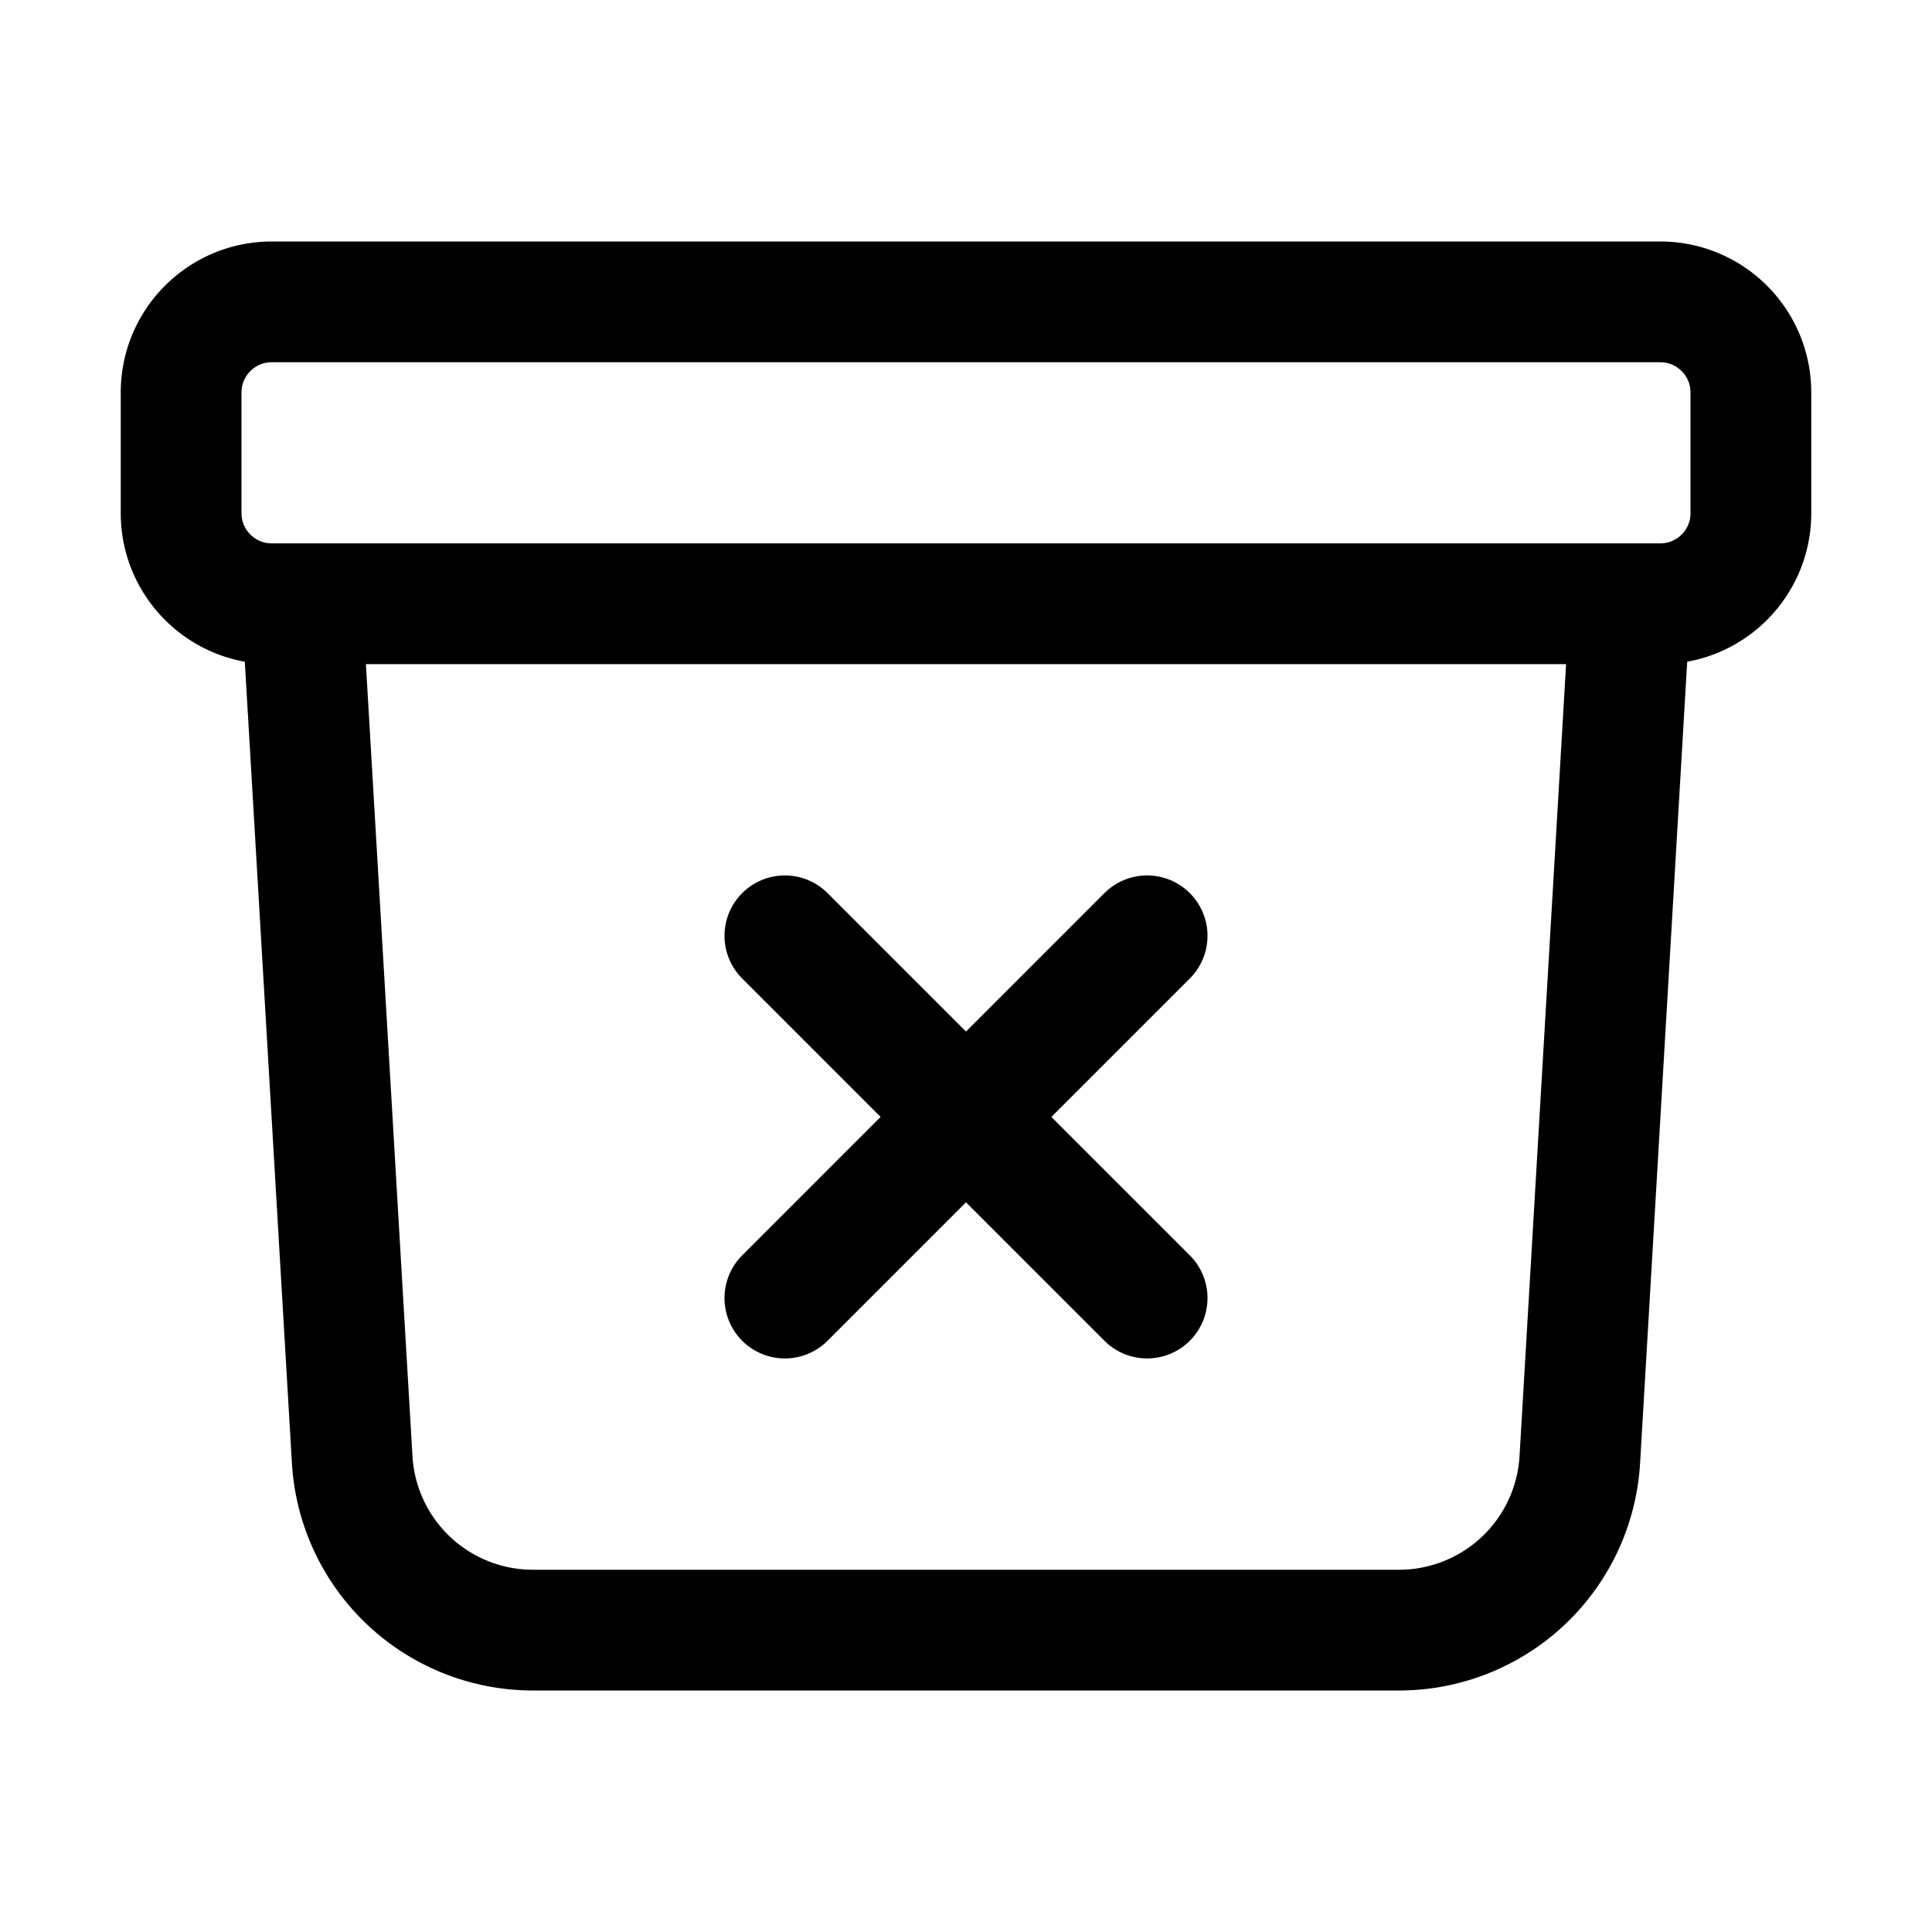 <svg class="{{ .class }}" fill="none" viewBox="0 0 24 24" stroke-width="1.5" stroke="currentColor" aria-hidden="true" data-slot="icon">
  <path stroke-linecap="round" stroke-linejoin="round" d="m20.25 7.5-.625 10.632a2.25 2.25 0 0 1-2.247 2.118H6.622a2.25 2.25 0 0 1-2.247-2.118L3.75 7.5m6 4.125 2.25 2.25m0 0 2.25 2.25M12 13.875l2.25-2.25M12 13.875l-2.25 2.25M3.375 7.5h17.25c.621 0 1.125-.504 1.125-1.125v-1.5c0-.621-.504-1.125-1.125-1.125H3.375c-.621 0-1.125.504-1.125 1.125v1.5c0 .621.504 1.125 1.125 1.125Z"/>
</svg>

